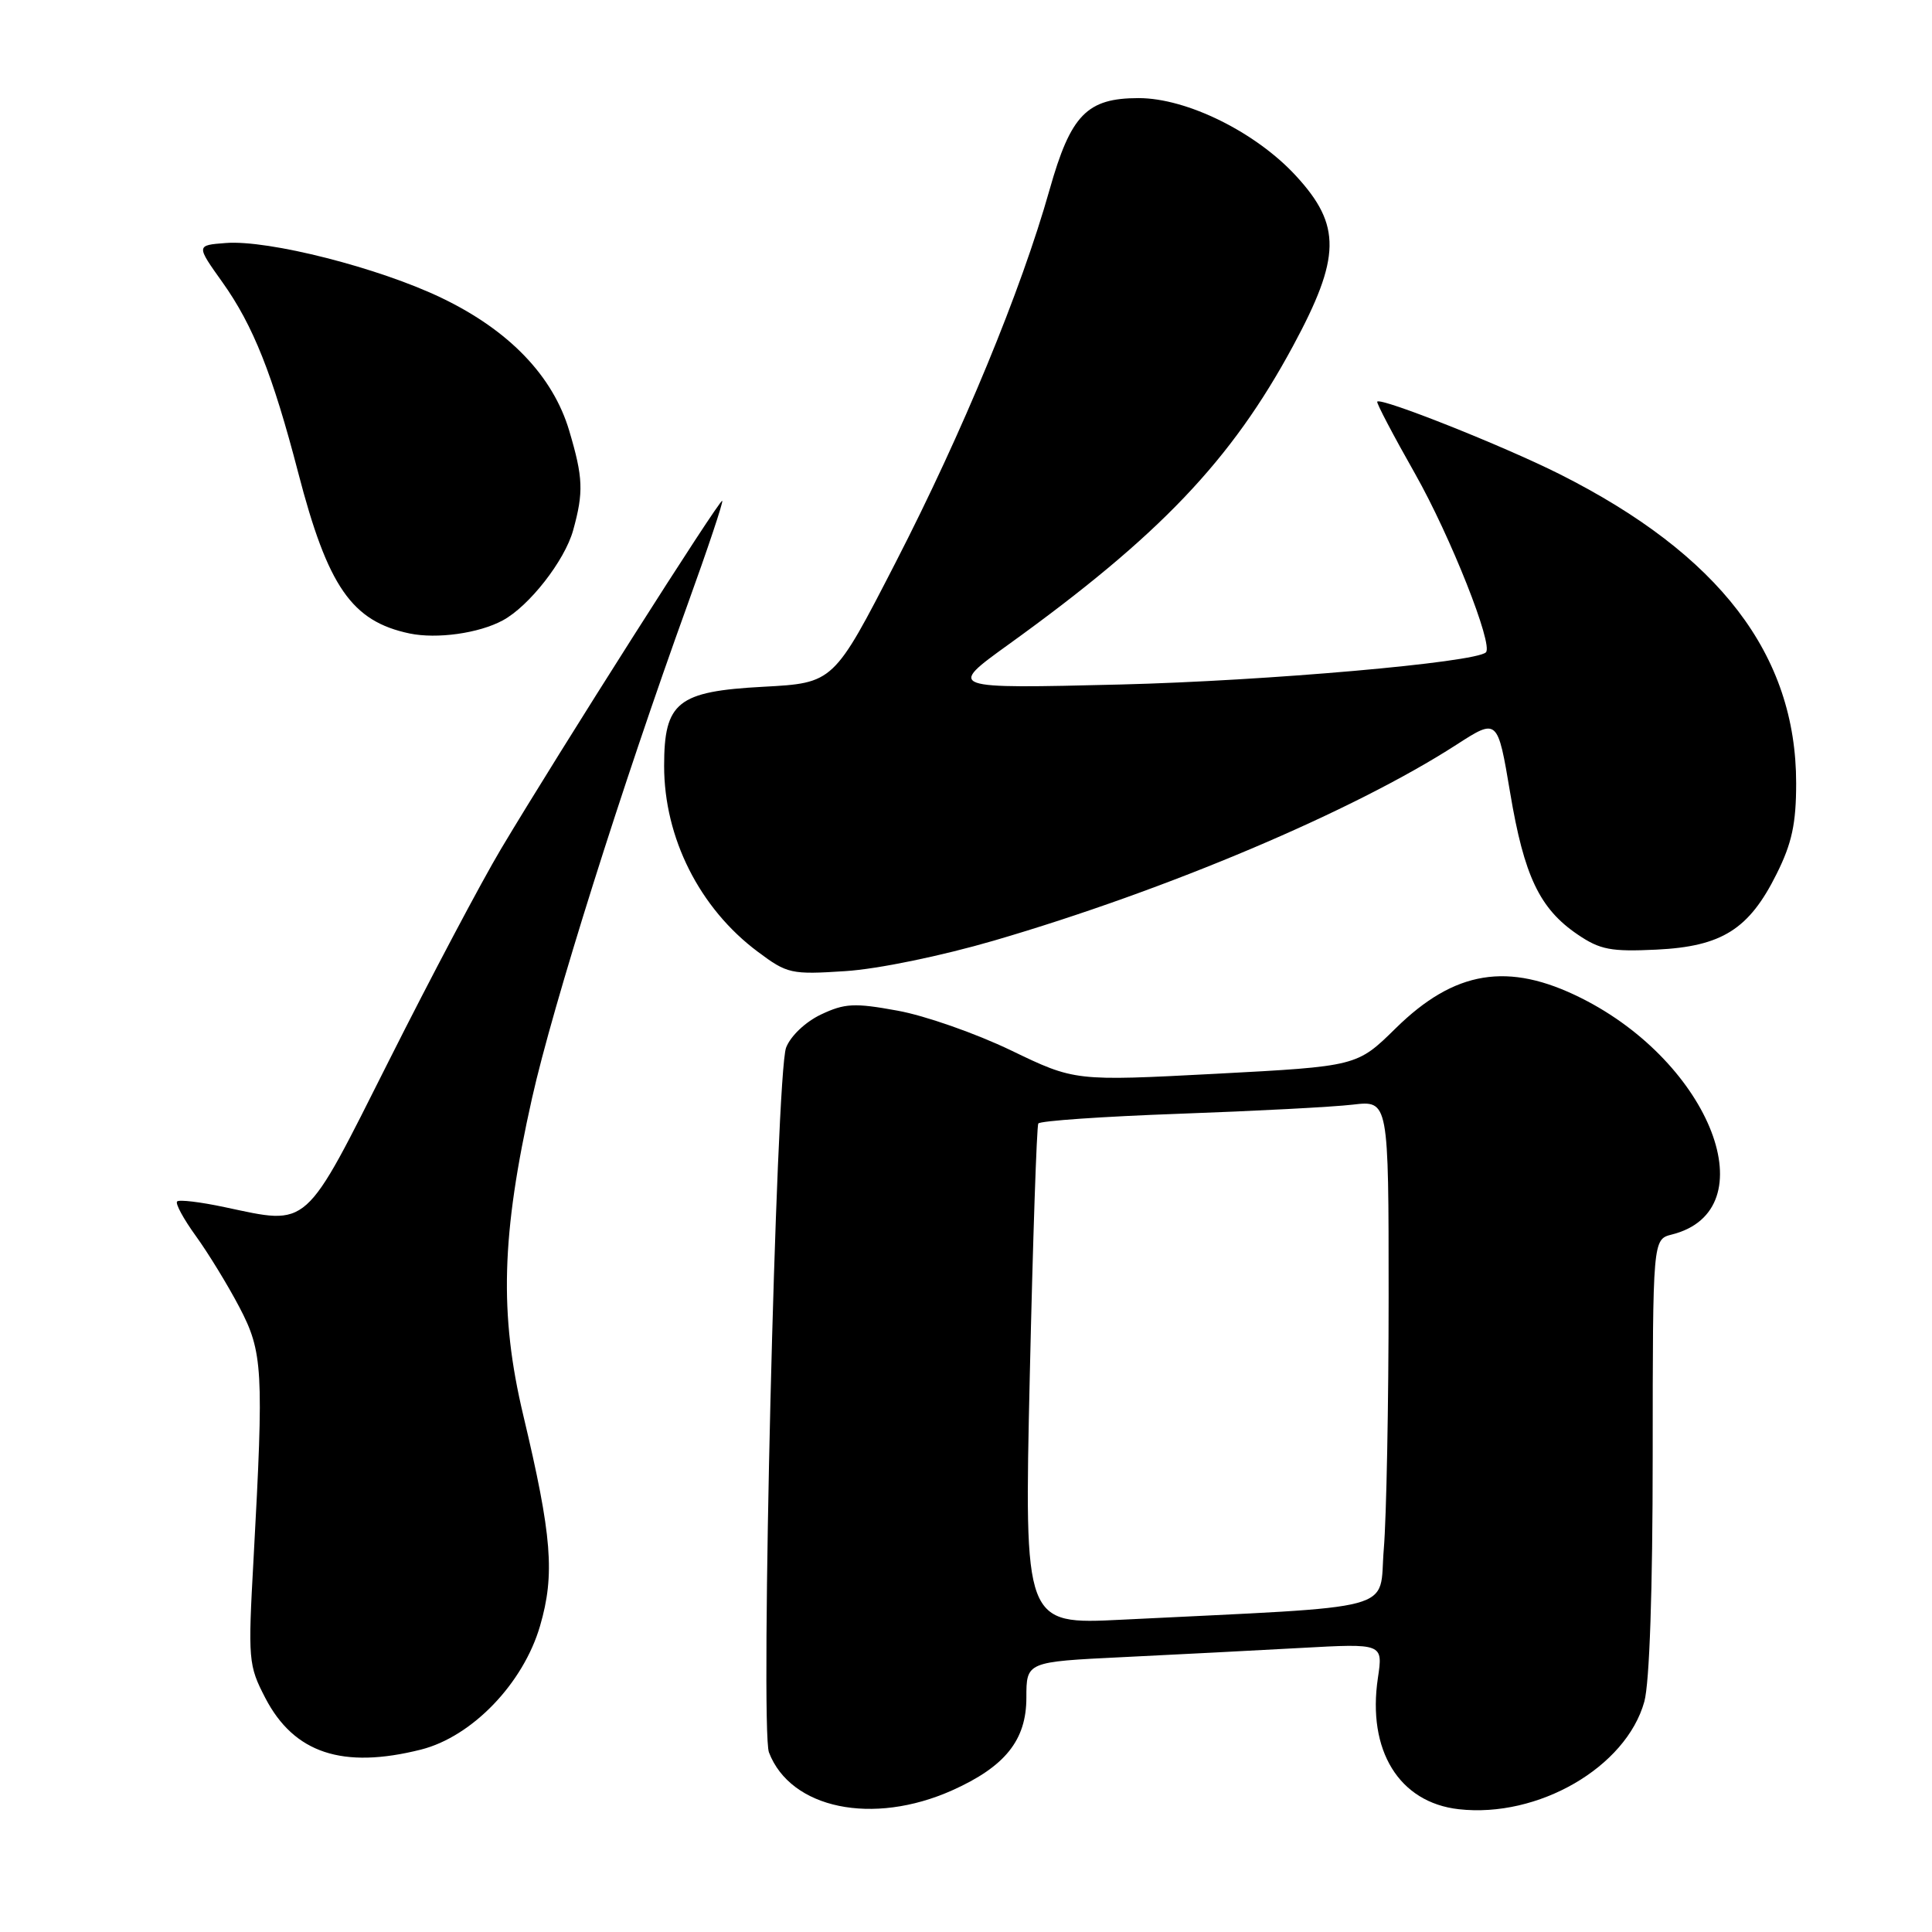 <?xml version="1.0" encoding="UTF-8" standalone="no"?>
<!DOCTYPE svg PUBLIC "-//W3C//DTD SVG 1.1//EN" "http://www.w3.org/Graphics/SVG/1.1/DTD/svg11.dtd" >
<svg xmlns="http://www.w3.org/2000/svg" xmlns:xlink="http://www.w3.org/1999/xlink" version="1.1" viewBox="0 0 256 256">
 <g >
 <path fill="currentColor"
d=" M 126.17 237.23 C 133.18 234.09 136.00 230.58 136.00 224.96 C 136.00 220.20 136.00 220.20 148.75 219.58 C 155.76 219.24 166.40 218.69 172.38 218.36 C 183.26 217.76 183.26 217.76 182.58 222.33 C 181.14 231.94 185.38 238.84 193.29 239.73 C 203.82 240.92 215.47 234.16 217.88 225.48 C 218.57 223.00 218.99 210.67 218.99 192.86 C 219.00 164.22 219.00 164.22 221.53 163.58 C 234.25 160.39 226.77 140.87 209.50 132.24 C 199.84 127.41 192.73 128.58 184.93 136.26 C 179.81 141.29 179.81 141.29 161.12 142.28 C 142.42 143.26 142.42 143.26 133.96 139.18 C 129.31 136.94 122.55 134.57 118.94 133.92 C 113.21 132.87 111.93 132.94 108.78 134.43 C 106.72 135.41 104.75 137.28 104.16 138.82 C 102.83 142.32 100.72 229.14 101.89 232.20 C 104.75 239.68 115.65 241.93 126.17 237.23 Z  M 55.78 231.83 C 62.55 230.12 69.34 223.07 71.56 215.44 C 73.55 208.61 73.14 203.52 69.34 187.55 C 66.14 174.11 66.43 163.65 70.50 145.50 C 73.26 133.19 82.45 104.04 91.10 80.12 C 93.78 72.71 95.85 66.52 95.70 66.36 C 95.39 66.06 74.07 99.61 66.38 112.50 C 63.76 116.90 57.09 129.50 51.56 140.50 C 40.18 163.12 41.05 162.34 29.75 159.95 C 26.56 159.27 23.73 158.93 23.47 159.20 C 23.20 159.46 24.32 161.52 25.94 163.76 C 27.57 166.01 30.16 170.24 31.70 173.17 C 34.84 179.15 34.97 181.46 33.60 206.50 C 32.85 219.99 32.91 220.66 35.16 225.00 C 38.96 232.31 45.40 234.44 55.78 231.83 Z  M 131.72 124.63 C 154.71 117.91 179.34 107.48 192.97 98.69 C 198.44 95.16 198.44 95.16 200.10 105.03 C 201.95 116.09 204.01 120.41 209.05 123.83 C 212.02 125.85 213.47 126.12 219.50 125.83 C 228.16 125.41 231.76 123.14 235.41 115.80 C 237.44 111.74 238.00 109.12 238.00 103.78 C 238.00 86.75 227.84 73.48 206.65 62.82 C 199.18 59.07 182.98 52.63 182.49 53.22 C 182.36 53.38 184.62 57.69 187.52 62.80 C 192.21 71.10 197.90 85.45 196.89 86.44 C 195.49 87.79 167.81 90.22 148.50 90.70 C 125.50 91.26 125.50 91.26 133.66 85.38 C 153.67 70.96 163.16 61.00 171.33 45.85 C 177.68 34.09 177.75 29.86 171.75 23.33 C 166.43 17.53 157.28 13.00 150.88 13.00 C 144.02 13.00 141.88 15.20 139.07 25.15 C 135.30 38.51 127.55 57.27 118.69 74.50 C 110.46 90.50 110.46 90.50 101.14 91.00 C 89.77 91.61 88.00 93.02 88.00 101.49 C 88.00 111.03 92.70 120.36 100.41 126.11 C 104.31 129.03 104.84 129.15 112.00 128.68 C 116.30 128.41 124.72 126.67 131.72 124.63 Z  M 66.61 82.21 C 70.11 80.33 74.82 74.30 75.94 70.28 C 77.35 65.20 77.27 63.29 75.43 57.09 C 73.28 49.83 67.47 43.78 58.54 39.49 C 50.24 35.49 35.58 31.76 29.92 32.20 C 25.98 32.50 25.98 32.50 29.48 37.41 C 33.54 43.11 36.13 49.62 39.51 62.62 C 43.44 77.76 46.61 82.33 54.28 83.94 C 57.90 84.69 63.44 83.92 66.61 82.21 Z  M 136.45 182.38 C 136.86 164.30 137.37 149.22 137.58 148.87 C 137.80 148.52 146.19 147.94 156.24 147.58 C 166.28 147.22 176.64 146.68 179.25 146.37 C 184.00 145.81 184.00 145.81 184.00 171.76 C 184.00 186.02 183.71 201.10 183.36 205.25 C 182.65 213.71 186.18 212.75 148.61 214.62 C 135.71 215.26 135.71 215.26 136.45 182.38 Z "/>
</g>
</svg>